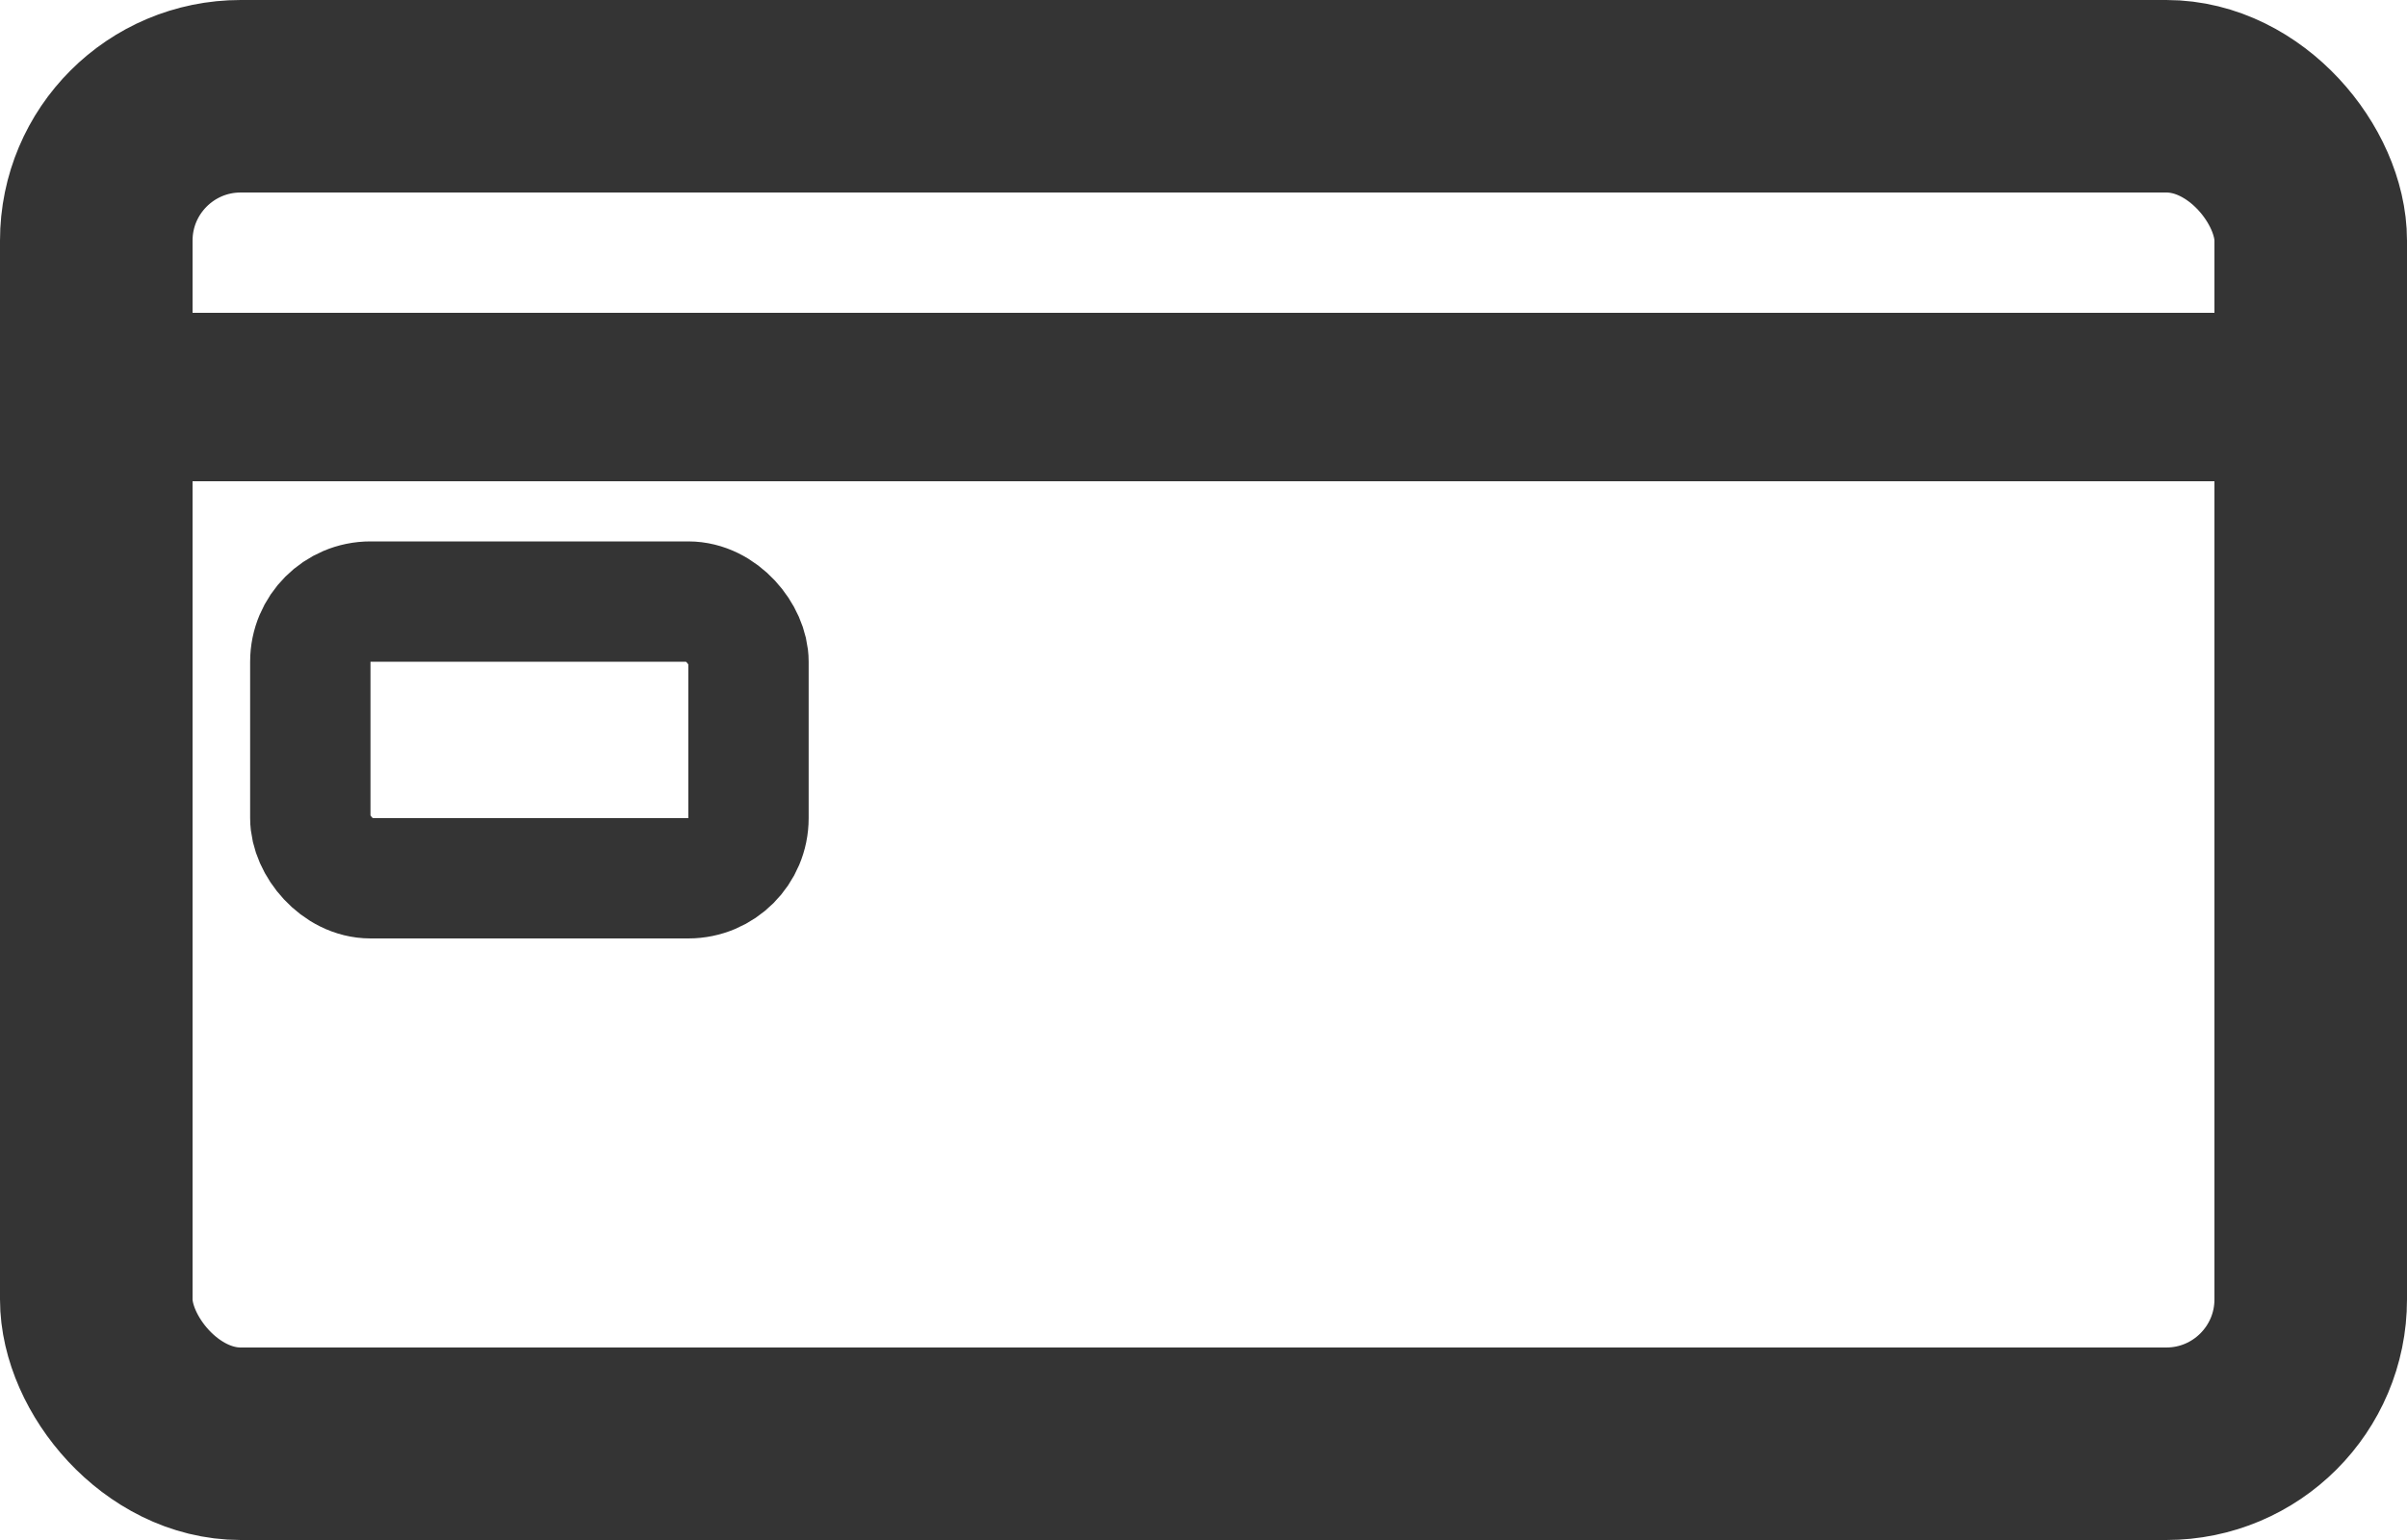 <svg width="100" height="64" viewBox="0 0 100 64" fill="none" xmlns="http://www.w3.org/2000/svg">
<rect x="4" y="4" width="92" height="56" rx="6" stroke="#343434" stroke-width="8"/>
<rect x="12.892" y="25" width="18.204" height="11.5" rx="2.5" stroke="#343434" stroke-width="5"/>
<line x1="1.105" y1="16.5" x2="96.685" y2="16.5" stroke="#343434" stroke-width="7"/>
</svg>
